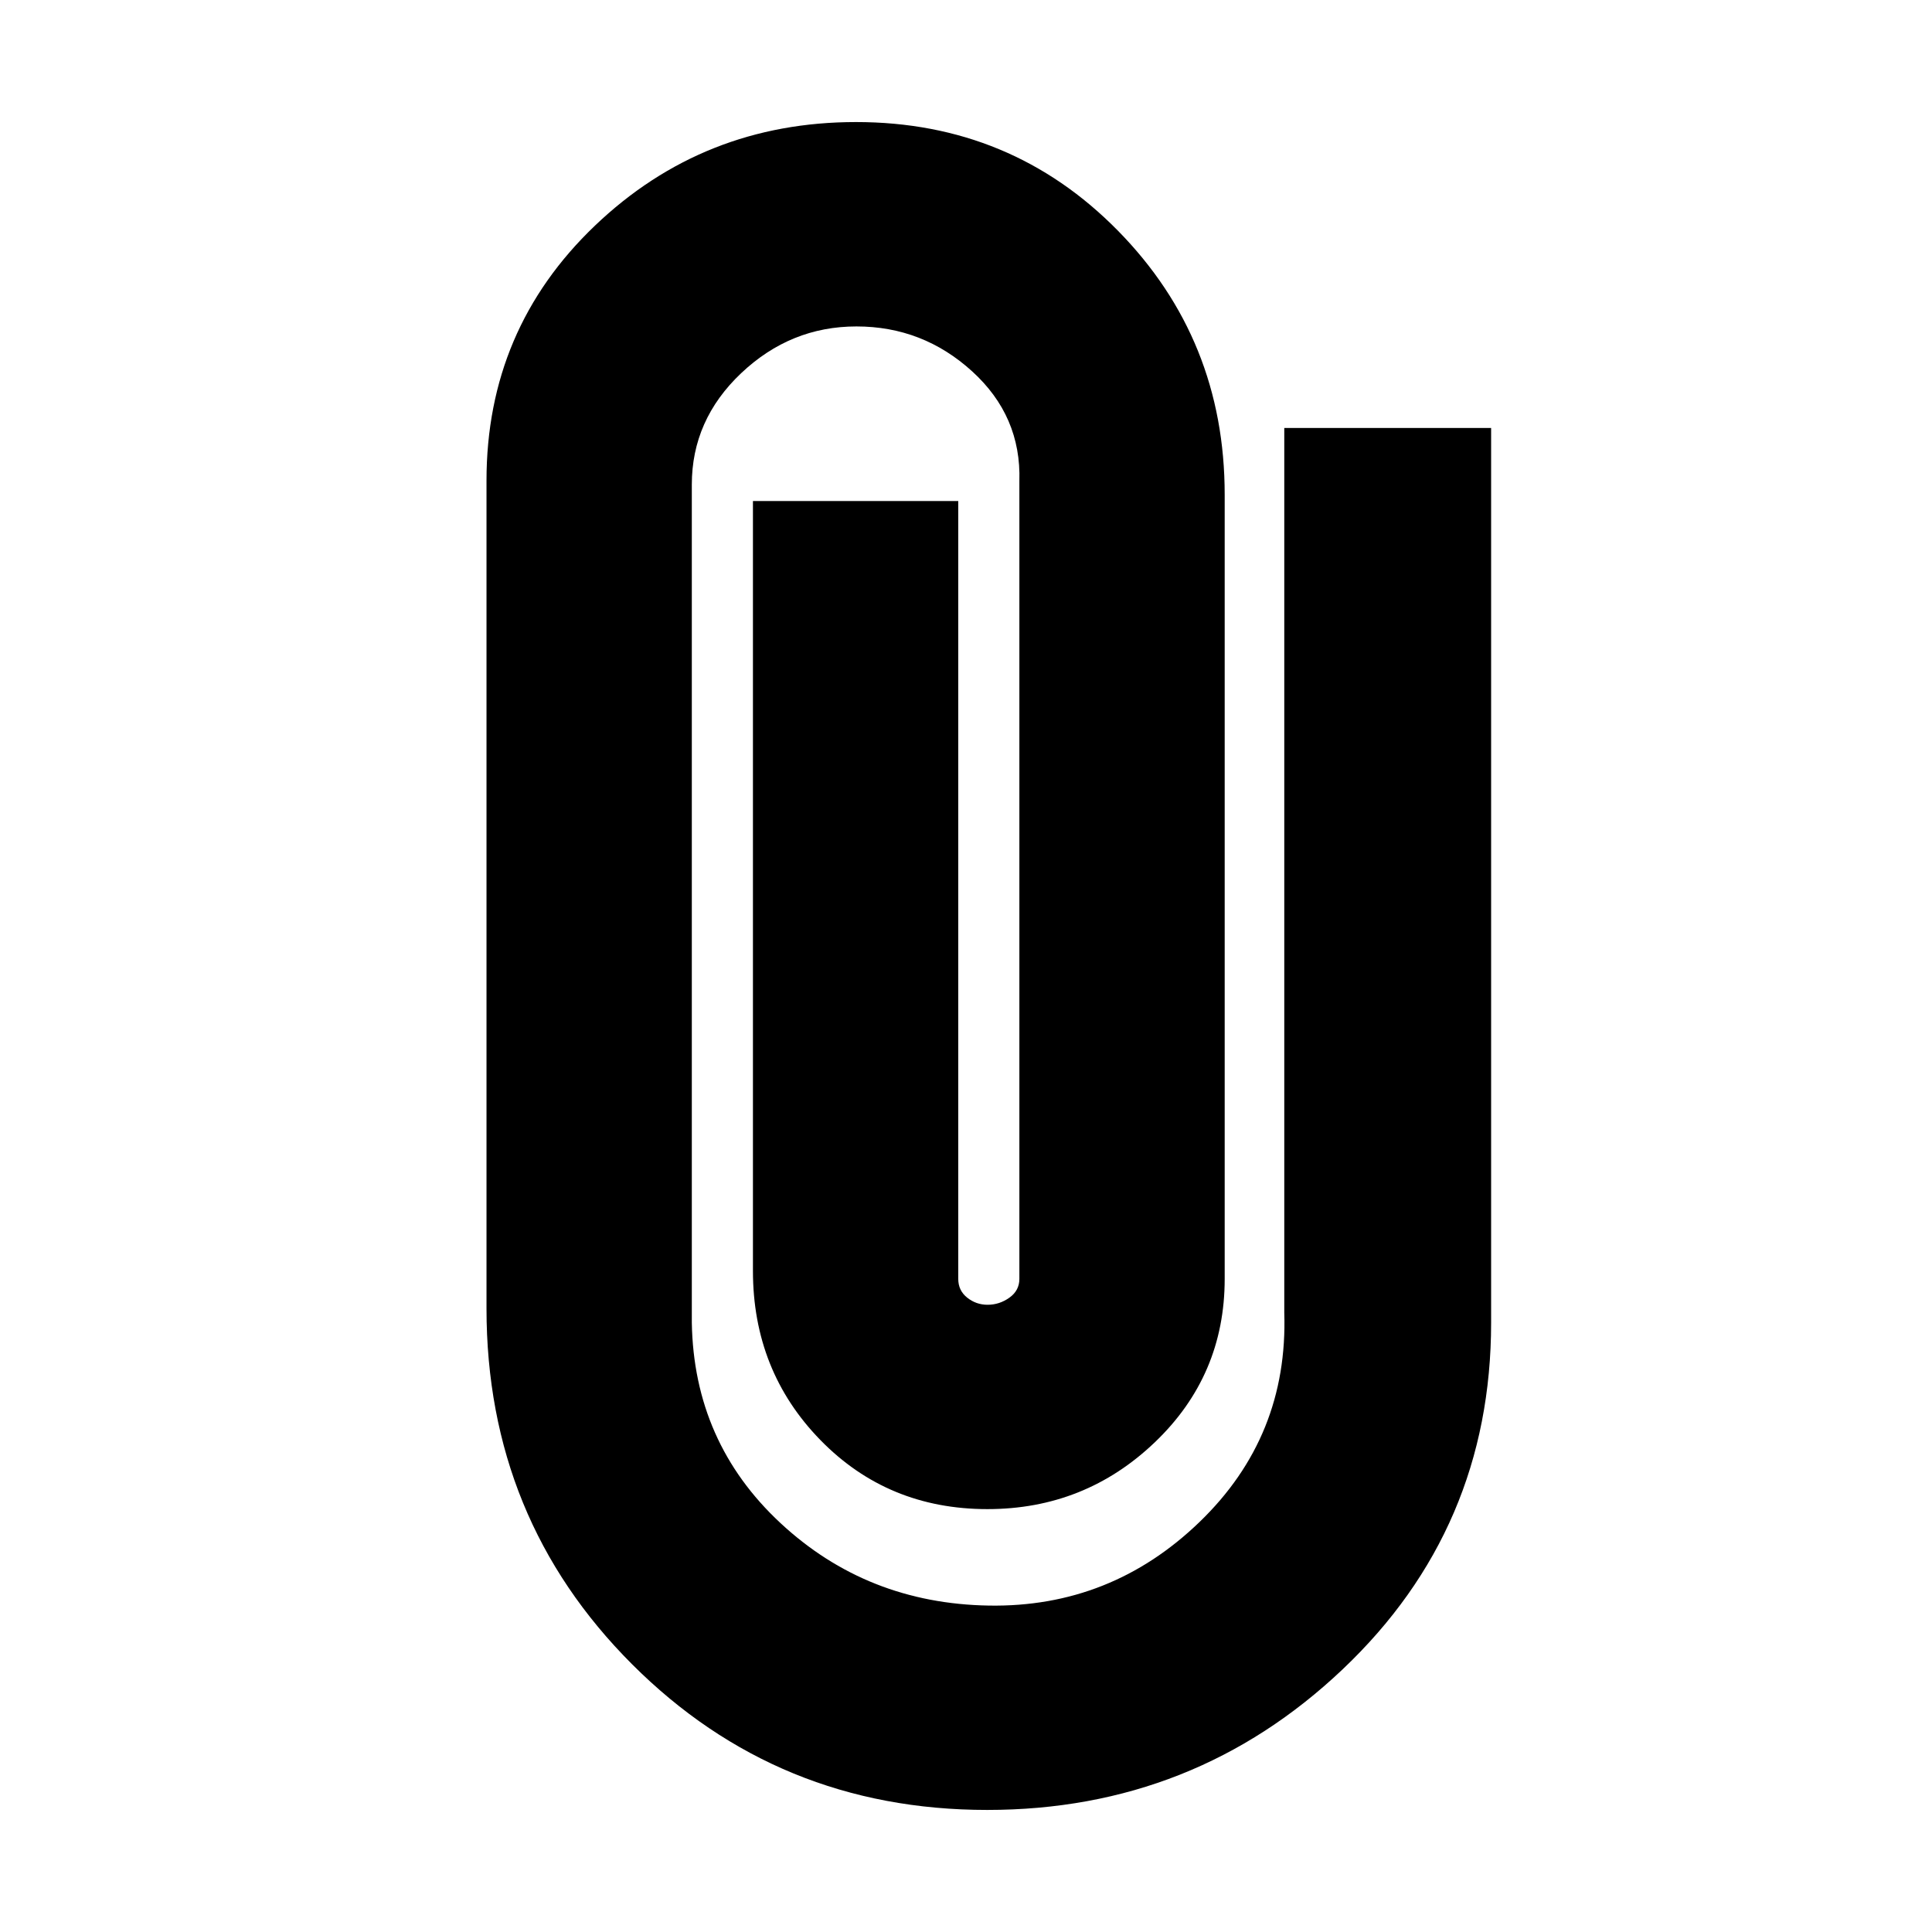 <svg xmlns="http://www.w3.org/2000/svg" height="20" viewBox="0 -960 960 960" width="20"><path d="M740.93-302.8q0 102.29-73.72 172.22-73.72 69.93-176.66 69.93-104.07 0-176.44-72.36T241.74-309.8v-411.4q0-75.19 53.88-126.67 53.88-51.48 129.73-51.48 77.08 0 130.14 53.98 53.05 53.98 53.05 131.17v389.68q0 48.03-34.74 81.21-34.74 33.18-83.16 33.18-49.51 0-83.01-34.34-33.5-34.35-33.5-84.05v-382.52h102.02v386.52q0 5.78 4.44 9.31 4.44 3.54 10.13 3.54 5.92 0 10.86-3.54 4.94-3.53 4.94-9.31v-396.44q1-32.28-23.5-54.56t-57.46-22.28q-32.72 0-57.26 23.21t-24.54 55.39v416.4q1 59.52 44.01 99.56 43.02 40.04 103.61 41.04 60.58 1 104.67-41.54 44.1-42.54 42.1-104.06v-439.55h102.78v444.55Z"/></svg>